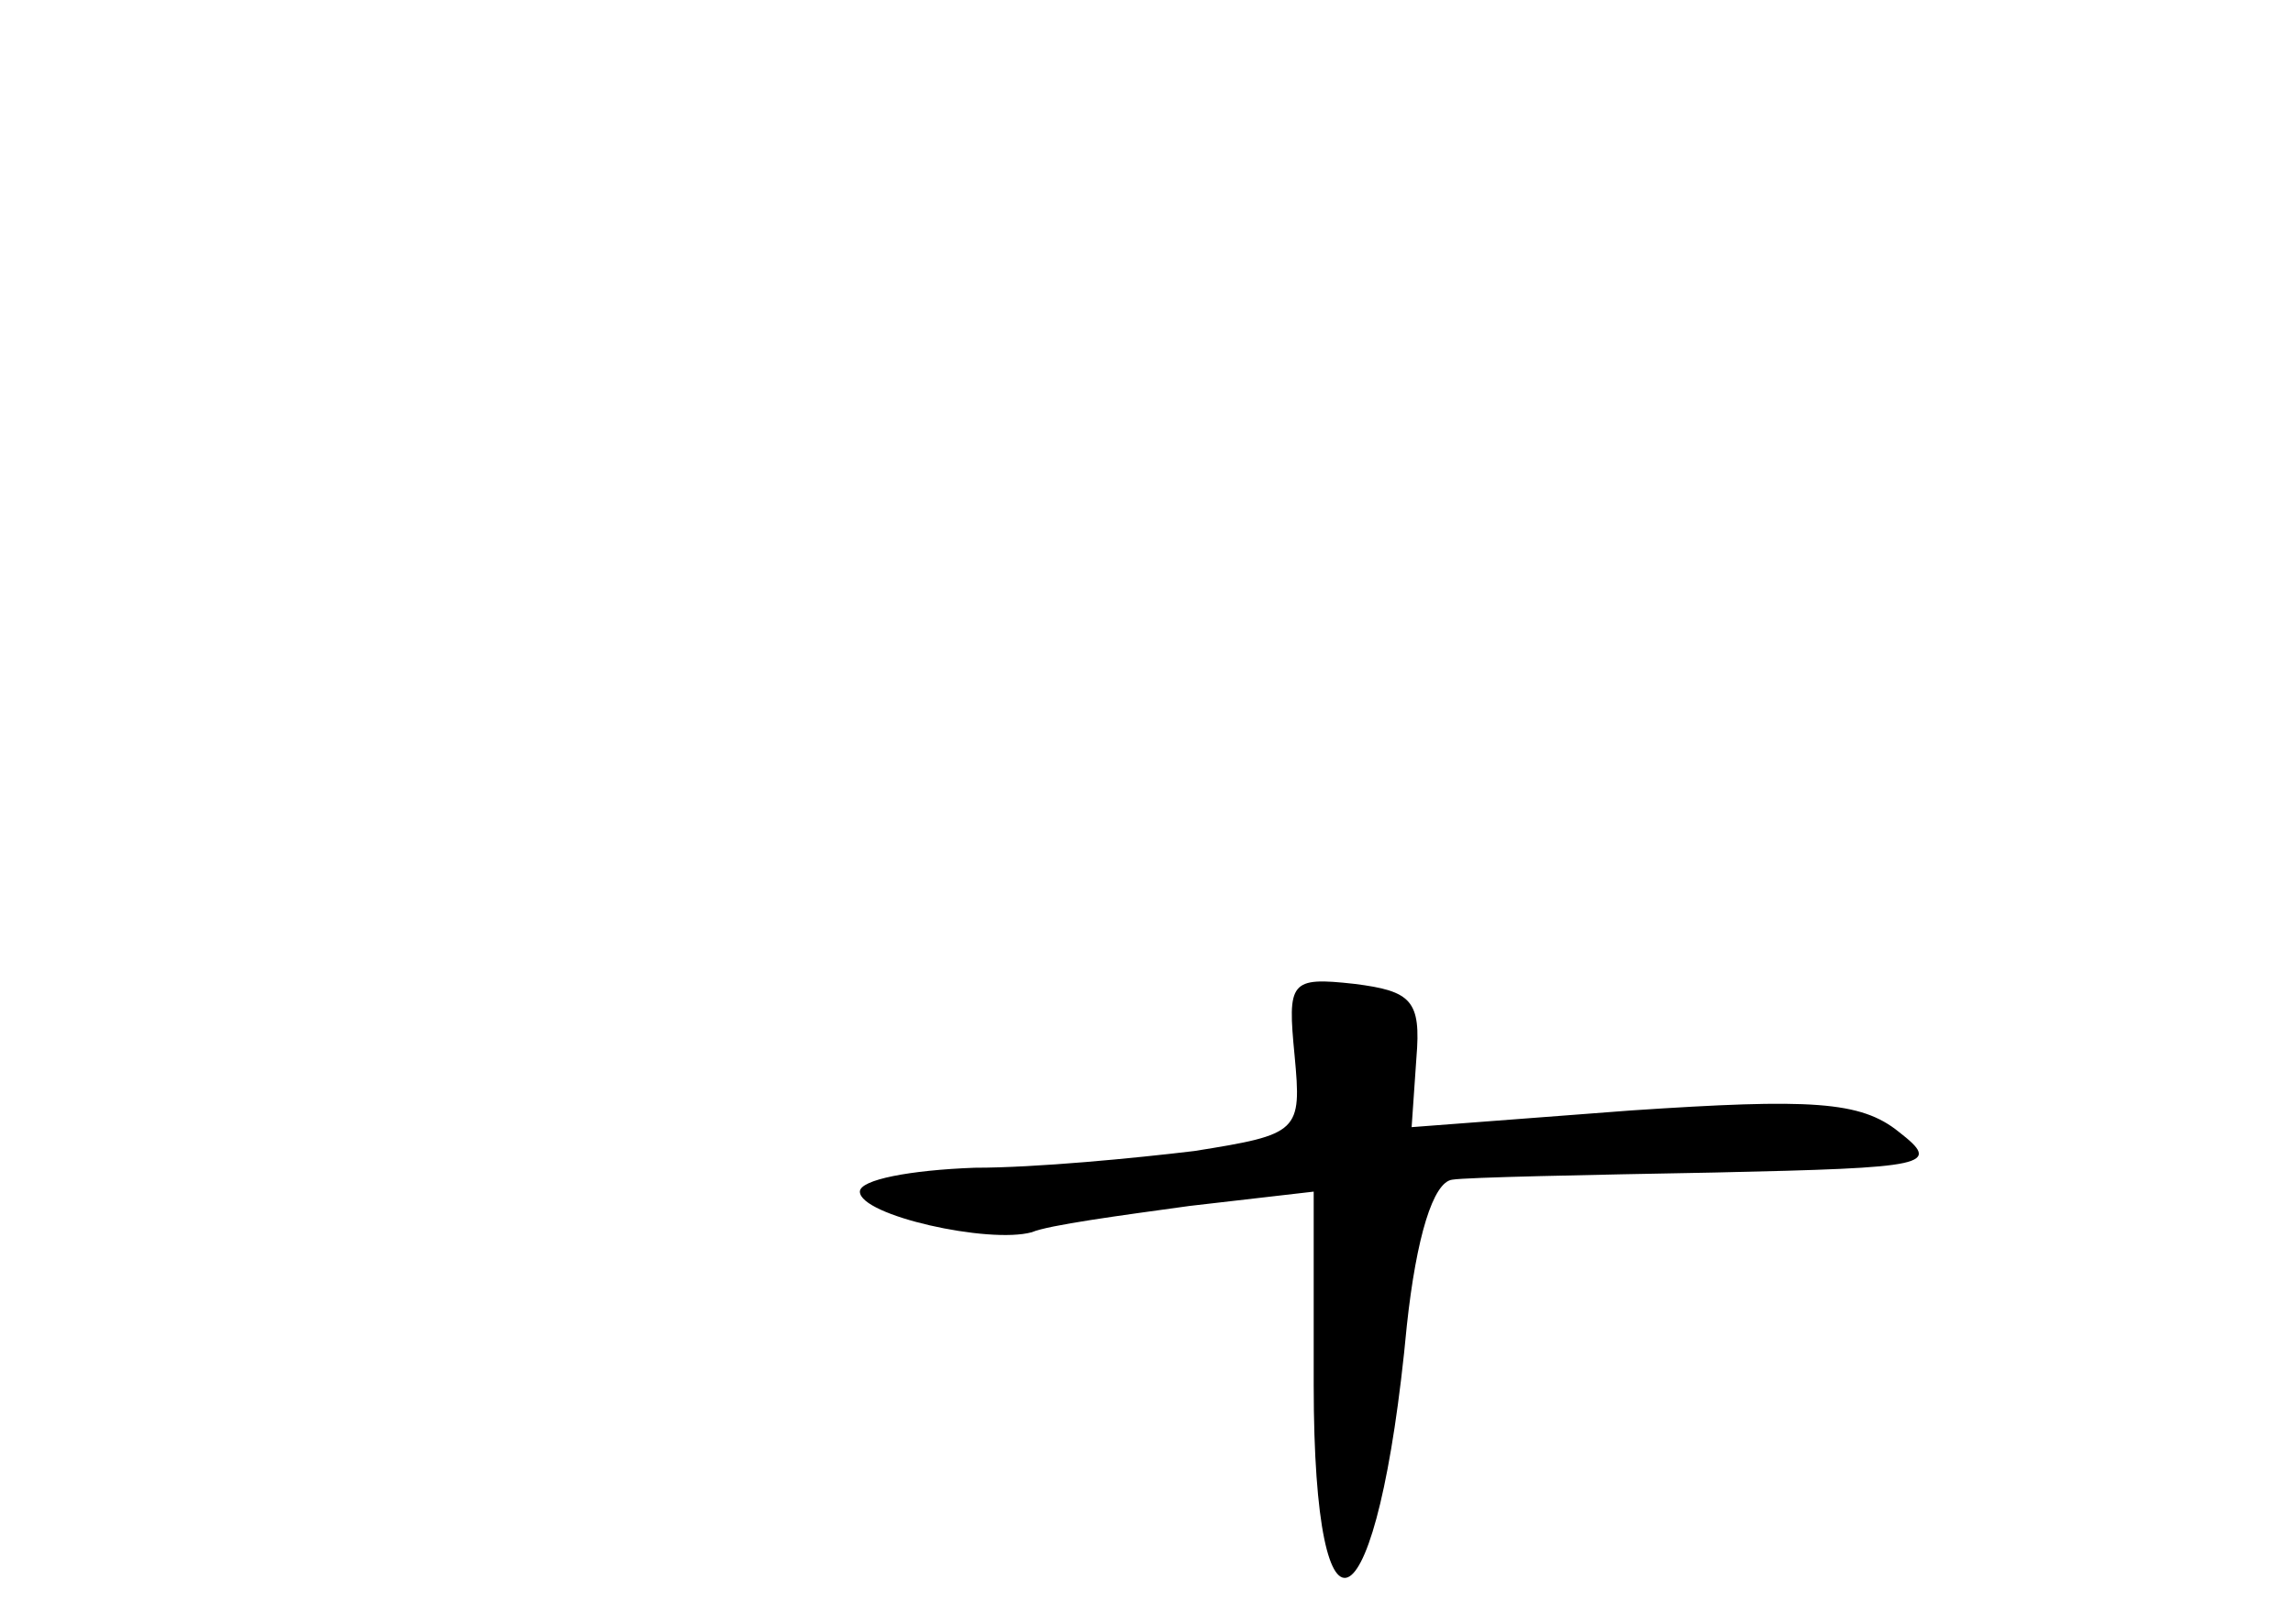 <?xml version="1.0" standalone="no"?>
<!DOCTYPE svg PUBLIC "-//W3C//DTD SVG 20010904//EN"
 "http://www.w3.org/TR/2001/REC-SVG-20010904/DTD/svg10.dtd">
<svg version="1.0" xmlns="http://www.w3.org/2000/svg"
 width="96pt" height="68pt" viewBox="0 0 96 68"
 preserveAspectRatio="xMidYMid meet">
<g transform="translate(0,68) scale(0.1,-0.1)"
fill="#000000" stroke="none">
<path d="M542 238 c3 -32 2 -33 -42 -40 -25 -3 -66 -7 -92 -7 -27 -1 -48 -5
-48 -10 0 -10 54 -22 72 -17 7 3 37 7 66 11 l52 6 0 -81 c0 -119 27 -103 39
25 4 37 11 60 19 61 6 1 56 2 110 3 90 2 95 3 77 17 -16 13 -37 14 -112 9
l-92 -7 2 29 c2 24 -2 28 -26 31 -27 3 -28 1 -25 -30z"/>
</g>
</svg>
